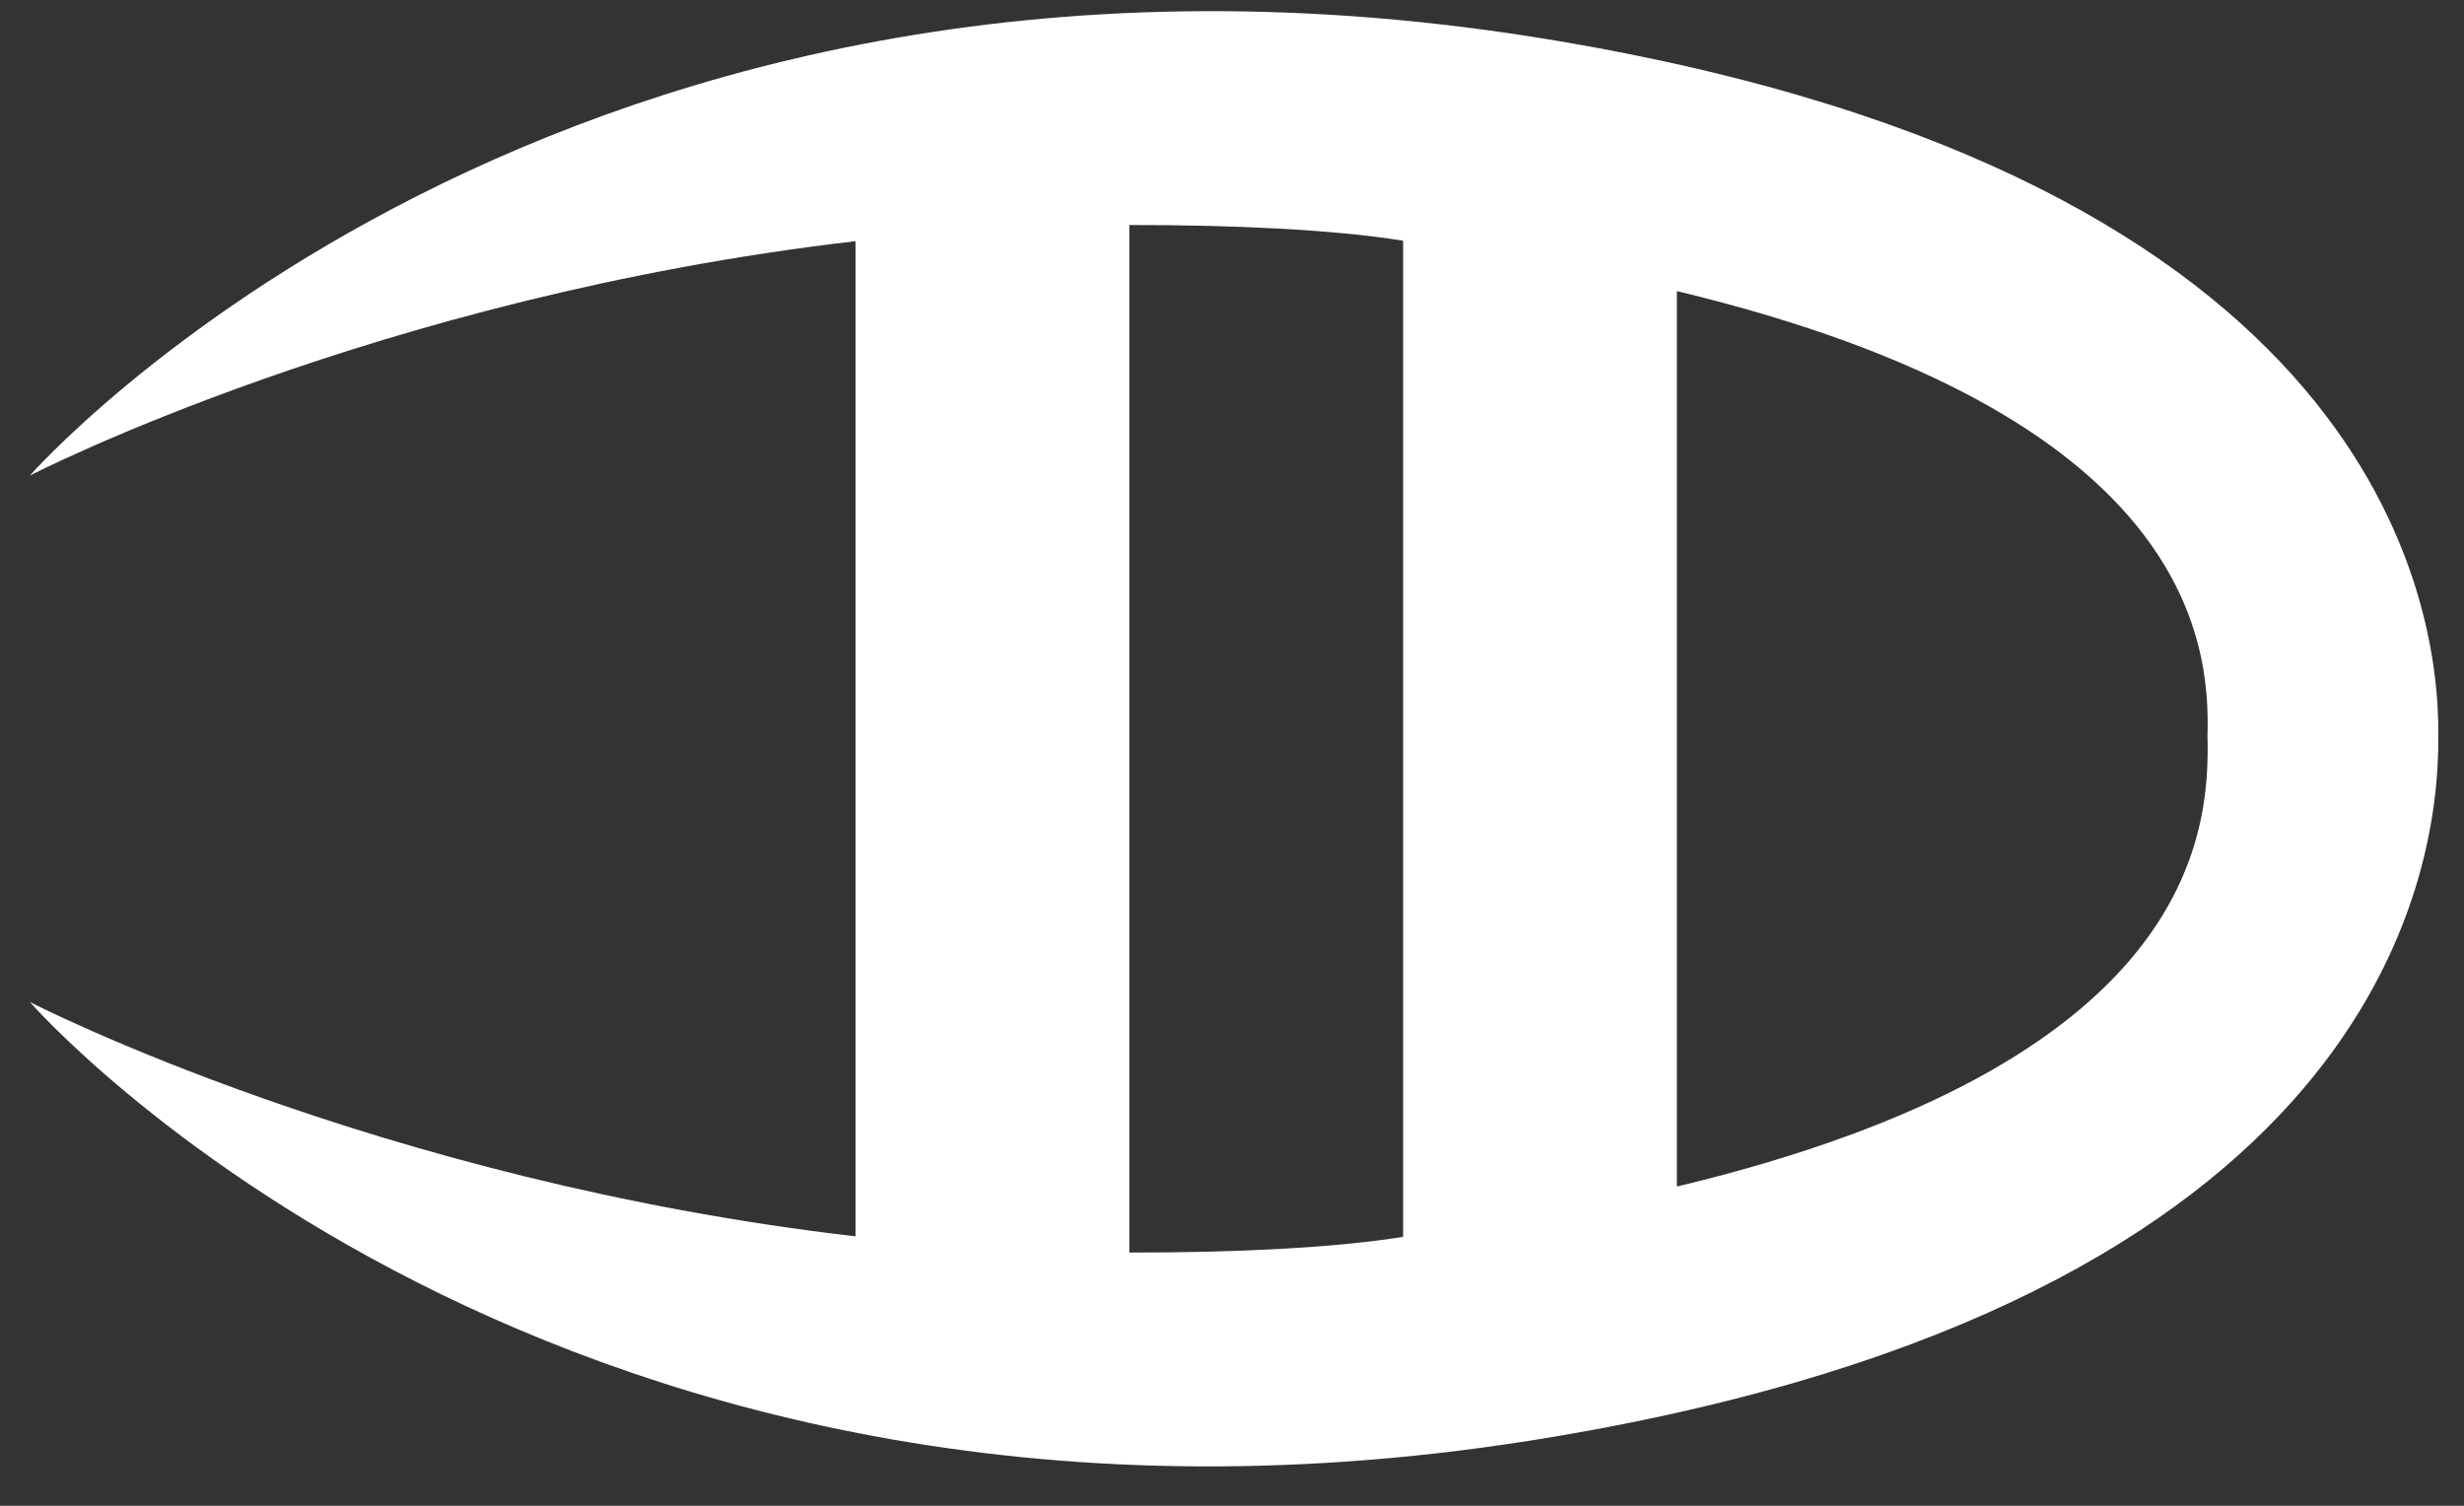 <?xml version="1.0" encoding="utf-8"?>
<!-- Generator: Adobe Illustrator 15.0.0, SVG Export Plug-In . SVG Version: 6.00 Build 0)  -->
<!DOCTYPE svg PUBLIC "-//W3C//DTD SVG 1.1//EN" "http://www.w3.org/Graphics/SVG/1.1/DTD/svg11.dtd">
<svg version="1.1" id="Layer_1" xmlns="http://www.w3.org/2000/svg" xmlns:xlink="http://www.w3.org/1999/xlink" x="0px" y="0px"
	 width="72px" height="44px" viewBox="0 0 72 44" enable-background="new 0 0 72 44" xml:space="preserve">
<rect x="0" y="0" width="72" height="44" fill="#333333" stroke="none"/>
<path fill="#FFFFFF" d="M45.436,1.182C16.293-3.7,0.872,13.897,0.872,13.897S11,8.669,25,7.047v29.08
	c-14-1.621-24.128-6.848-24.128-6.848s15.329,17.596,44.472,12.715C69.236,37.99,71.297,25.773,71.248,21.5
	C71.297,17.5,69.328,5.185,45.436,1.182z M33,36.6V6.576c3-0.007,6,0.133,8,0.458v29.107C39,36.467,36,36.607,33,36.6z M49,34.672
	V8.506C64,12.108,64.587,18.769,64.504,21.5C64.587,24.461,64,31.078,49,34.672z"/>
</svg>
